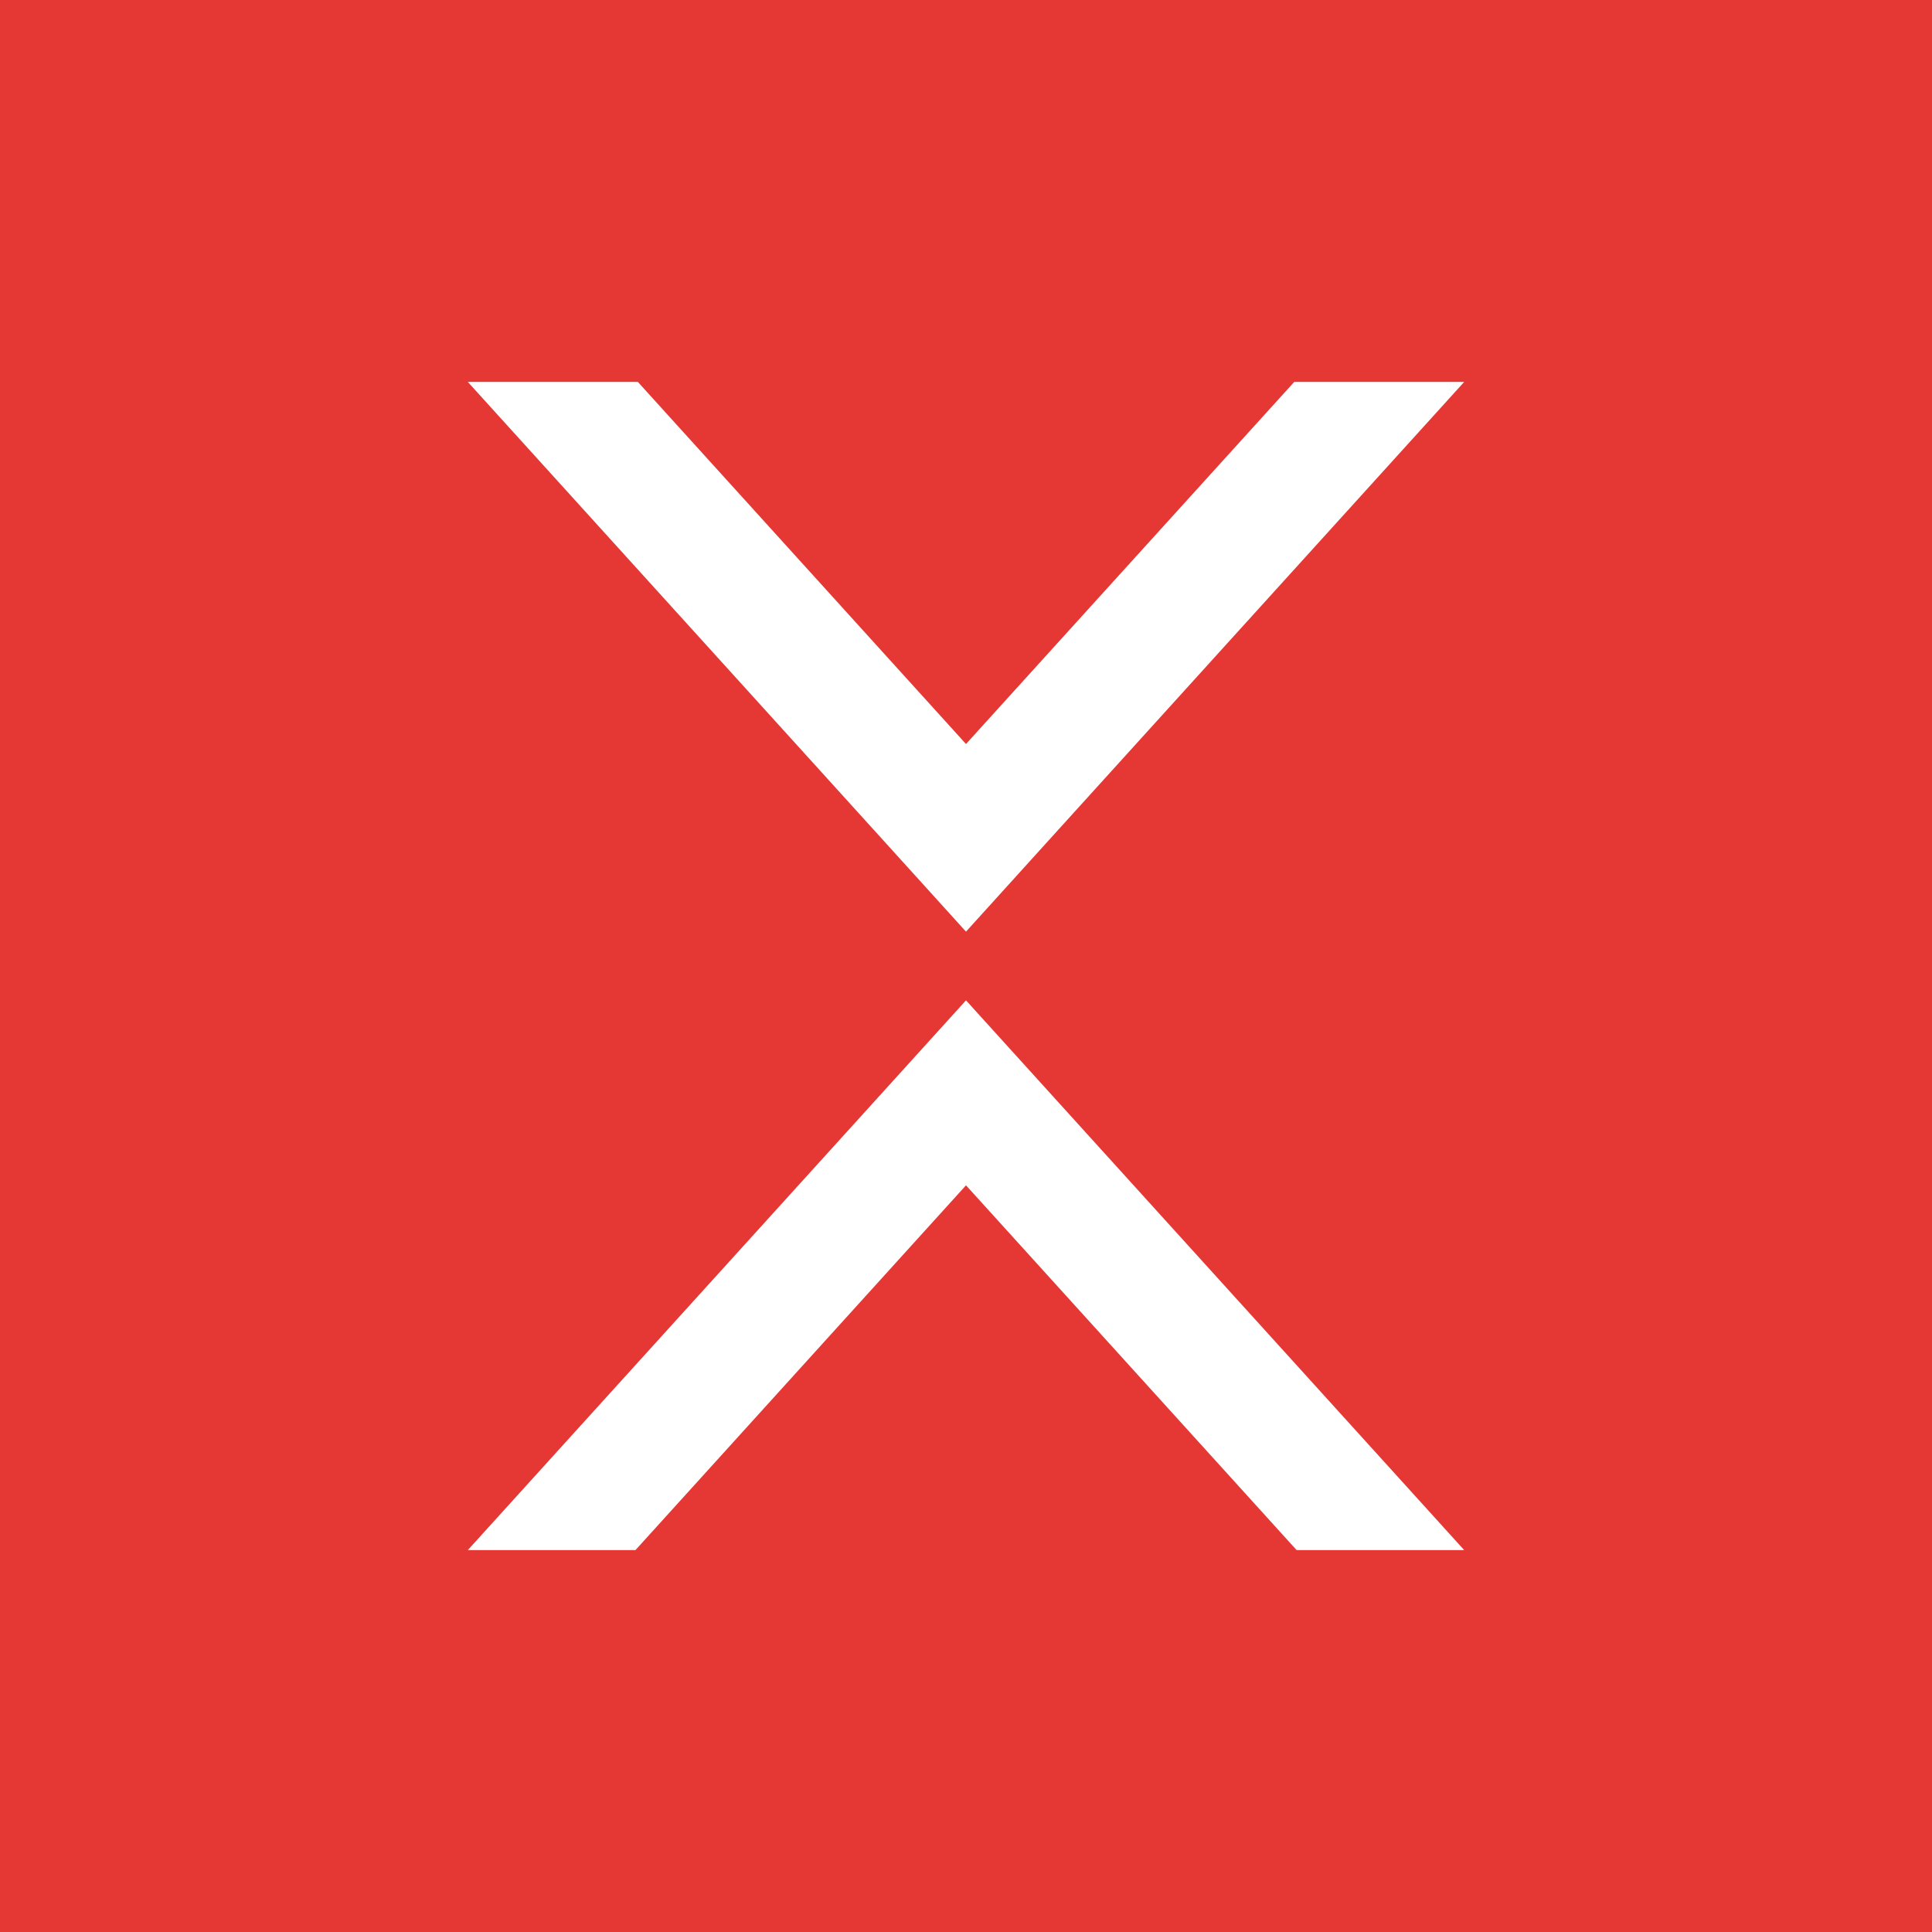 <svg xmlns="http://www.w3.org/2000/svg" viewBox="0 0 100 100"><path fill="#E53835" d="M0 0h100v100H0z"/><path fill="#FFF" d="M54.34 56.568 50 51.778l-4.34 4.79-21.446 23.664h8.678L50 61.352l17.112 18.88h8.674zm12.65-36.8L50 38.51 33.015 19.768h-8.801L45.6 43.364l4.4 4.858 4.4-4.858 21.386-23.596z"/></svg>
